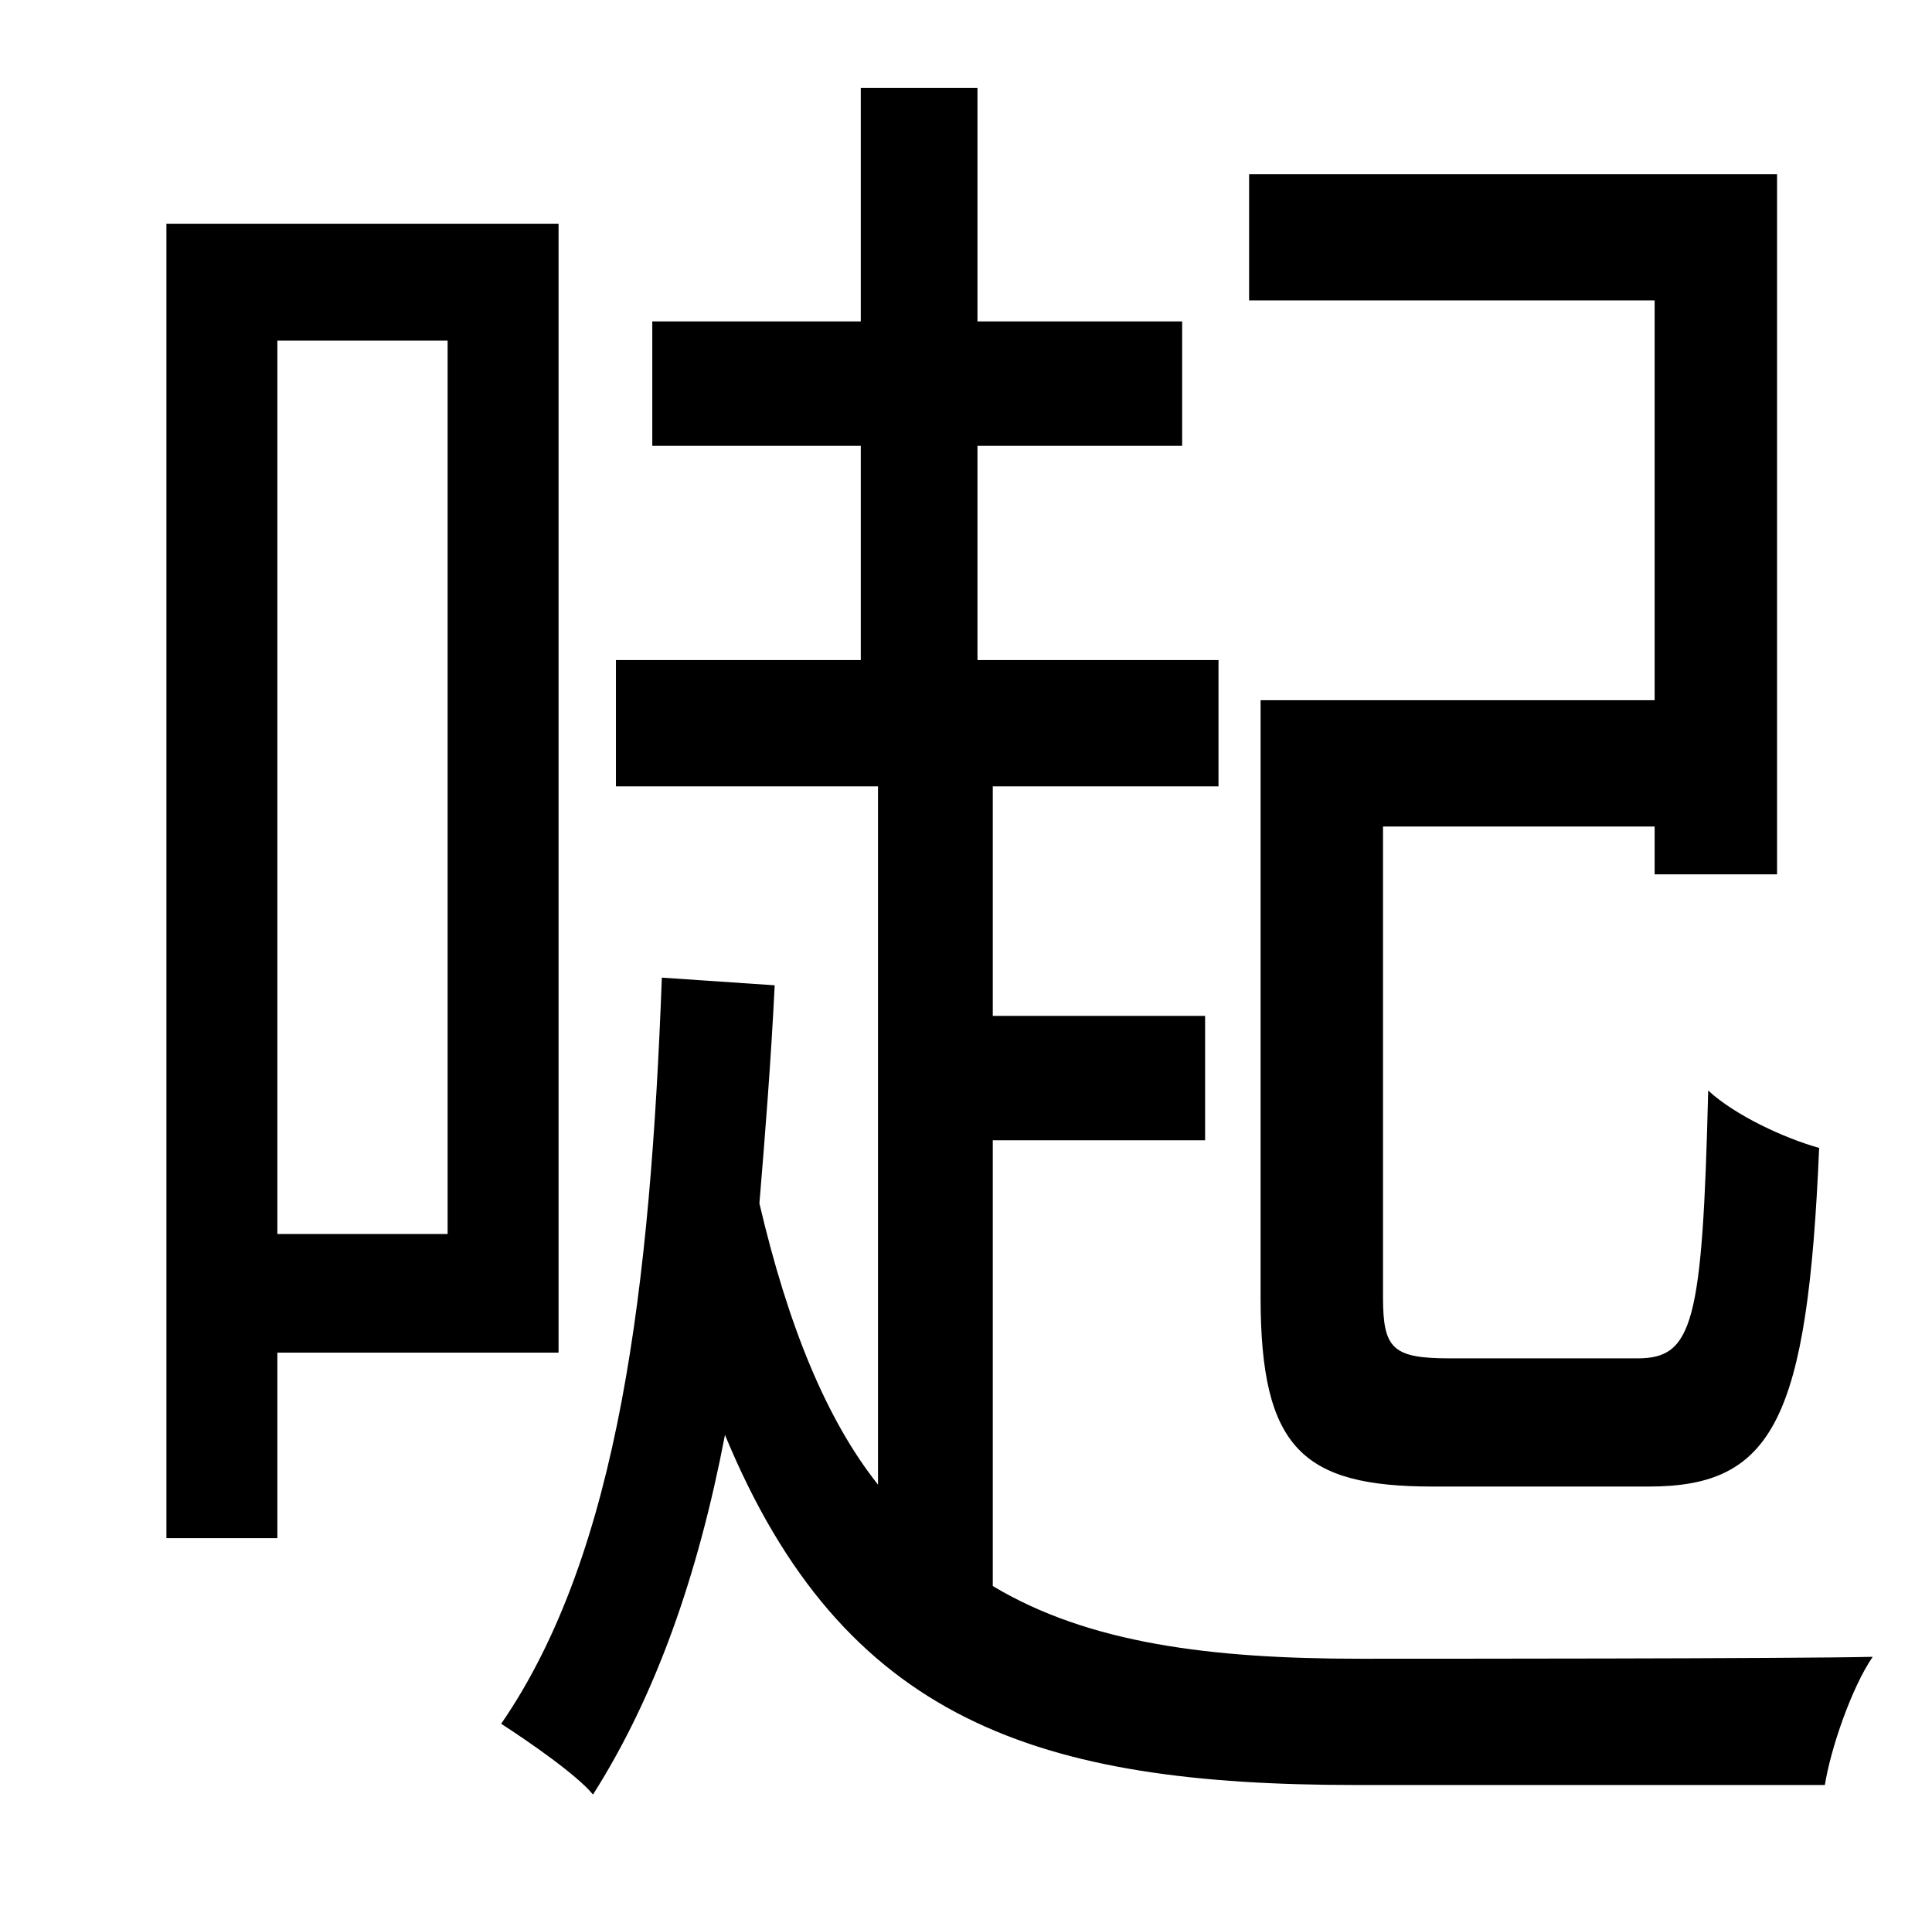 <?xml version="1.0" standalone="no"?>
<!DOCTYPE svg PUBLIC "-//W3C//DTD SVG 1.1//EN" "http://www.w3.org/Graphics/SVG/1.1/DTD/svg11.dtd" >
<svg xmlns="http://www.w3.org/2000/svg" xmlns:xlink="http://www.w3.org/1999/xlink" version="1.1" viewBox="-10 0 1010 1000">
   <path fill="currentColor"
d="M855 366v-209h-212v-66h276v366h-64v-25h-142v246c0 27 5 32 35 32h98c29 0 34 -18 37 -140c14 13 40 25 58 30c-6 142 -24 177 -89 177h-113c-68 0 -90 -20 -90 -99v-312h206zM224 178h-89v467h89v-467zM282 707h-147v97h-58v-687h205v590zM509 596v233
c50 30 114 38 192 38c32 0 226 0 268 -1c-11 16 -22 48 -25 67h-245c-166 0 -268 -33 -330 -183c-14 73 -36 136 -69 188c-8 -10 -34 -28 -48 -37c62 -90 78 -230 84 -390l59 4c-2 40 -5 78 -8 114c15 64 35 113 62 147v-365h-137v-66h128v-112h-109v-65h109v-122h61v122
h107v65h-107v112h126v66h-118v120h111v65h-111z" />
</svg>
